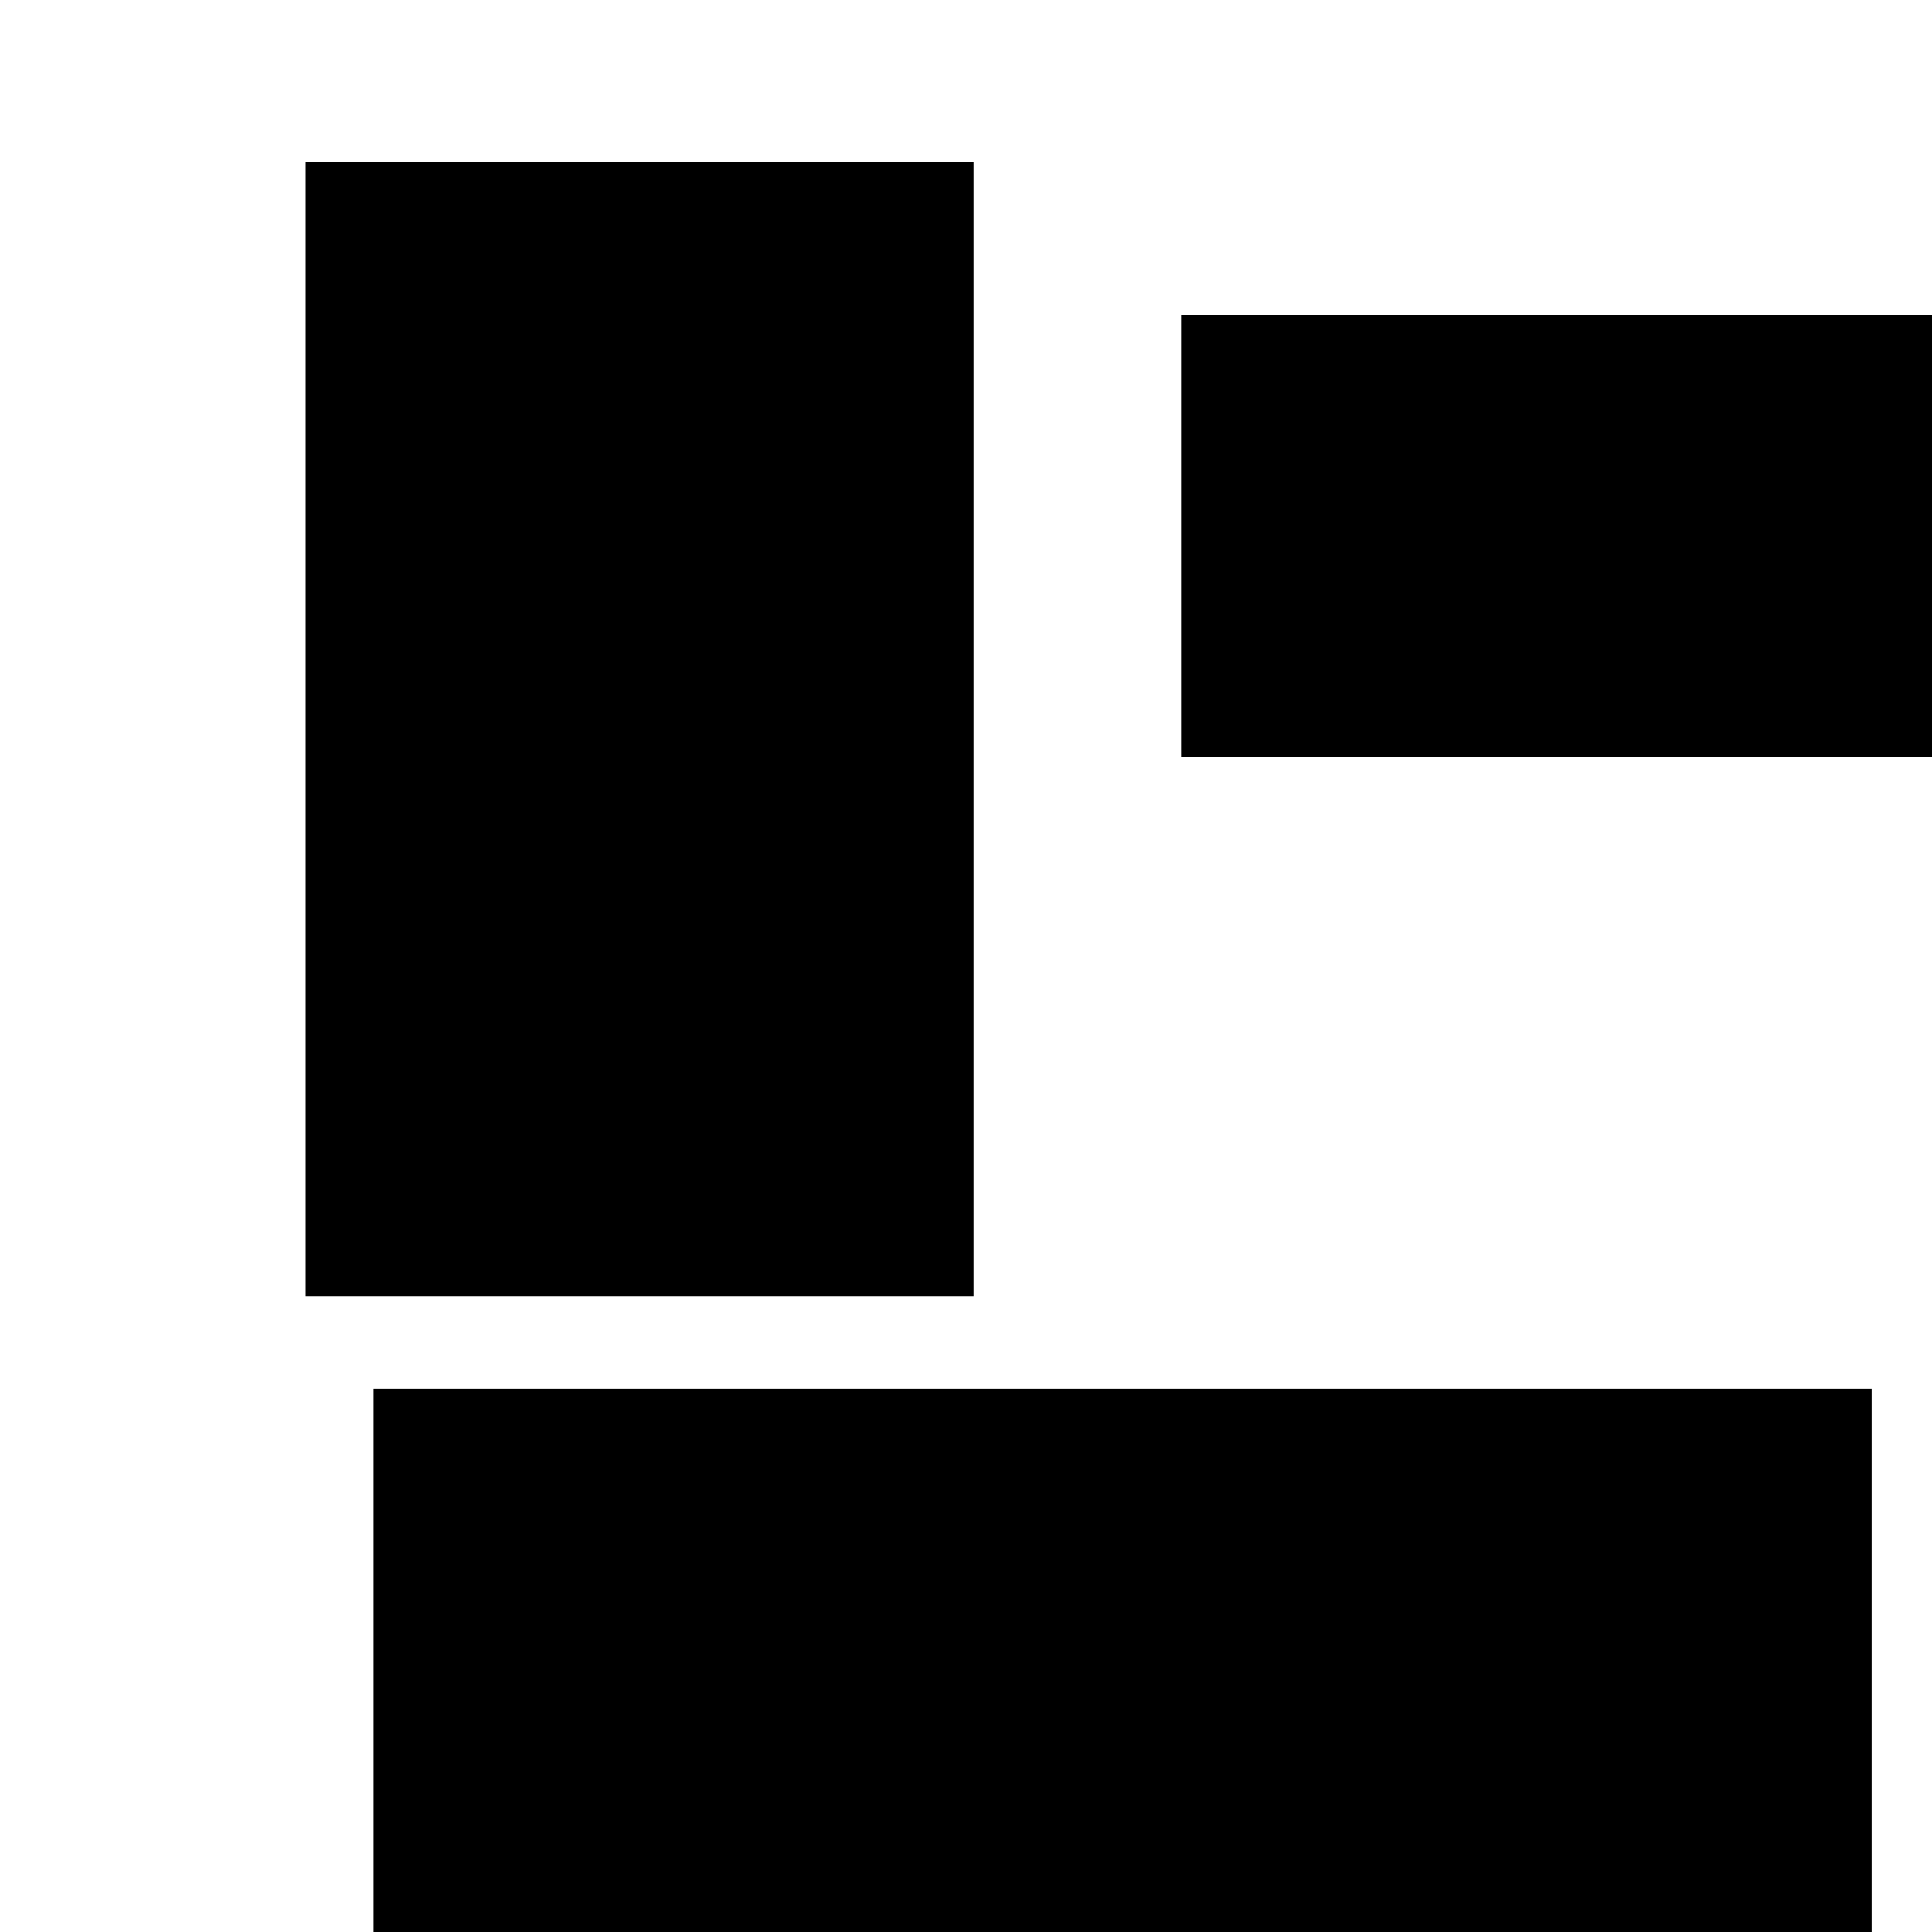 <?xml version="1.0" standalone="no"?>
<!DOCTYPE svg PUBLIC "-//W3C//DTD SVG 20010904//EN"
 "http://www.w3.org/TR/2001/REC-SVG-20010904/DTD/svg10.dtd">
<svg version="1.0" xmlns="http://www.w3.org/2000/svg"
 width="1024pt" height="1024pt" viewBox="0 0 1024 1024"
 preserveAspectRatio="xMidYMid meet">
<g transform="translate(0,1024) scale(0.1,-0.1)"
fill="#000000" stroke="none">
<path d="M1620 6375 l0 -3005 1770 0 1770 0 0 3005 0 3005 -1770 0 -1770 0 0
-3005z"/>
<path d="M6260 7400 l0 -1170 1990 0 1990 0 0 1170 0 1170 -1990 0 -1990 0 0
-1170z"/>
<path d="M1980 1440 l0 -1440 3970 0 3970 0 0 1440 0 1440 -3970 0 -3970 0 0
-1440z"/>
</g>
</svg>
